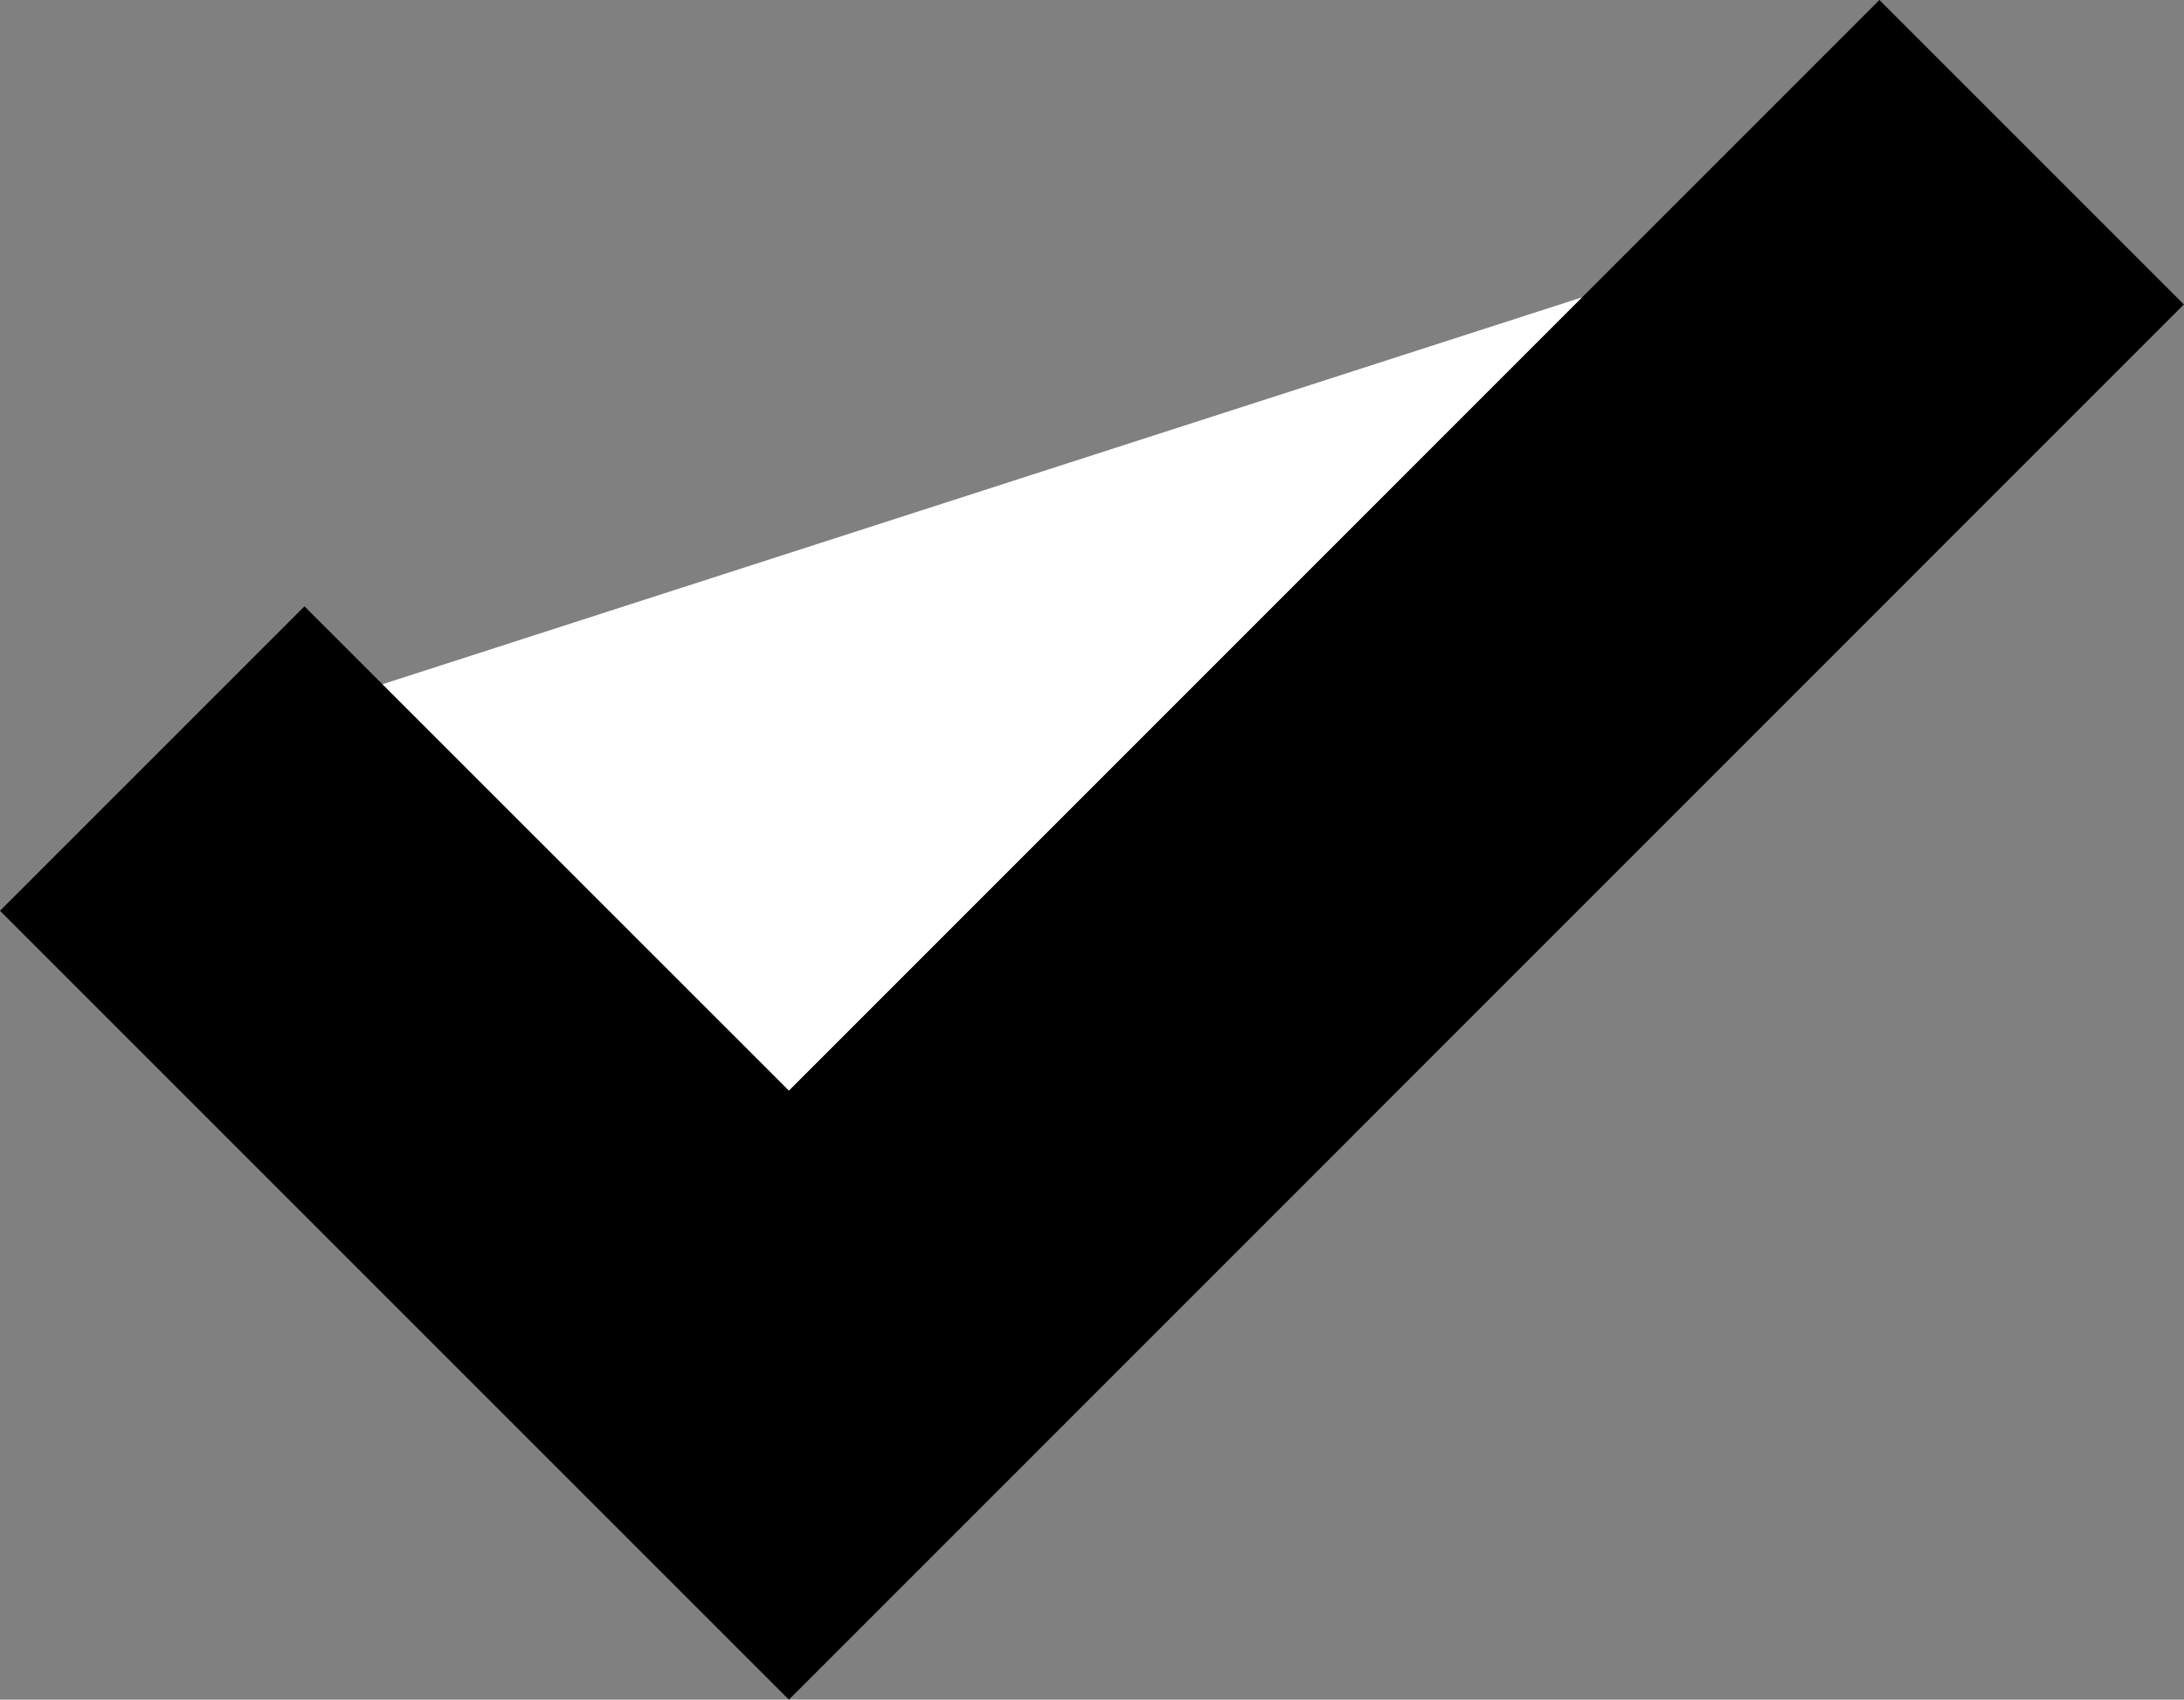<?xml version="1.0" encoding="utf-8"?>
<!-- Generator: Adobe Illustrator 14.0.0, SVG Export Plug-In . SVG Version: 6.00 Build 43363)  -->
<!DOCTYPE svg PUBLIC "-//W3C//DTD SVG 1.1//EN" "http://www.w3.org/Graphics/SVG/1.1/DTD/svg11.dtd">
<svg version="1.1" id="Layer_1" xmlns="http://www.w3.org/2000/svg" xmlns:xlink="http://www.w3.org/1999/xlink" x="0px" y="0px"
	 width="15.215px" height="11.841px" viewBox="0 0 15.215 11.841" enable-background="new 0 0 15.215 11.841" xml:space="preserve">
<rect x="0" y="0" width="15.215" height="11.841" fill="#808080" stroke="none"/>
<g>
	<polyline fill="#FFFFFF" points="1.061,5.284 5.496,9.72 14.154,1.061 	"/>
	<polygon points="5.496,11.841 0,6.345 2.121,4.224 5.496,7.598 13.093,0 15.214,2.121 5.496,11.841 	"/>
</g>
<polyline fill="#FFFFFF" stroke="#000000" stroke-width="3" points="18.515,5.284 22.951,9.72 31.61,1.061 "/>
</svg>
